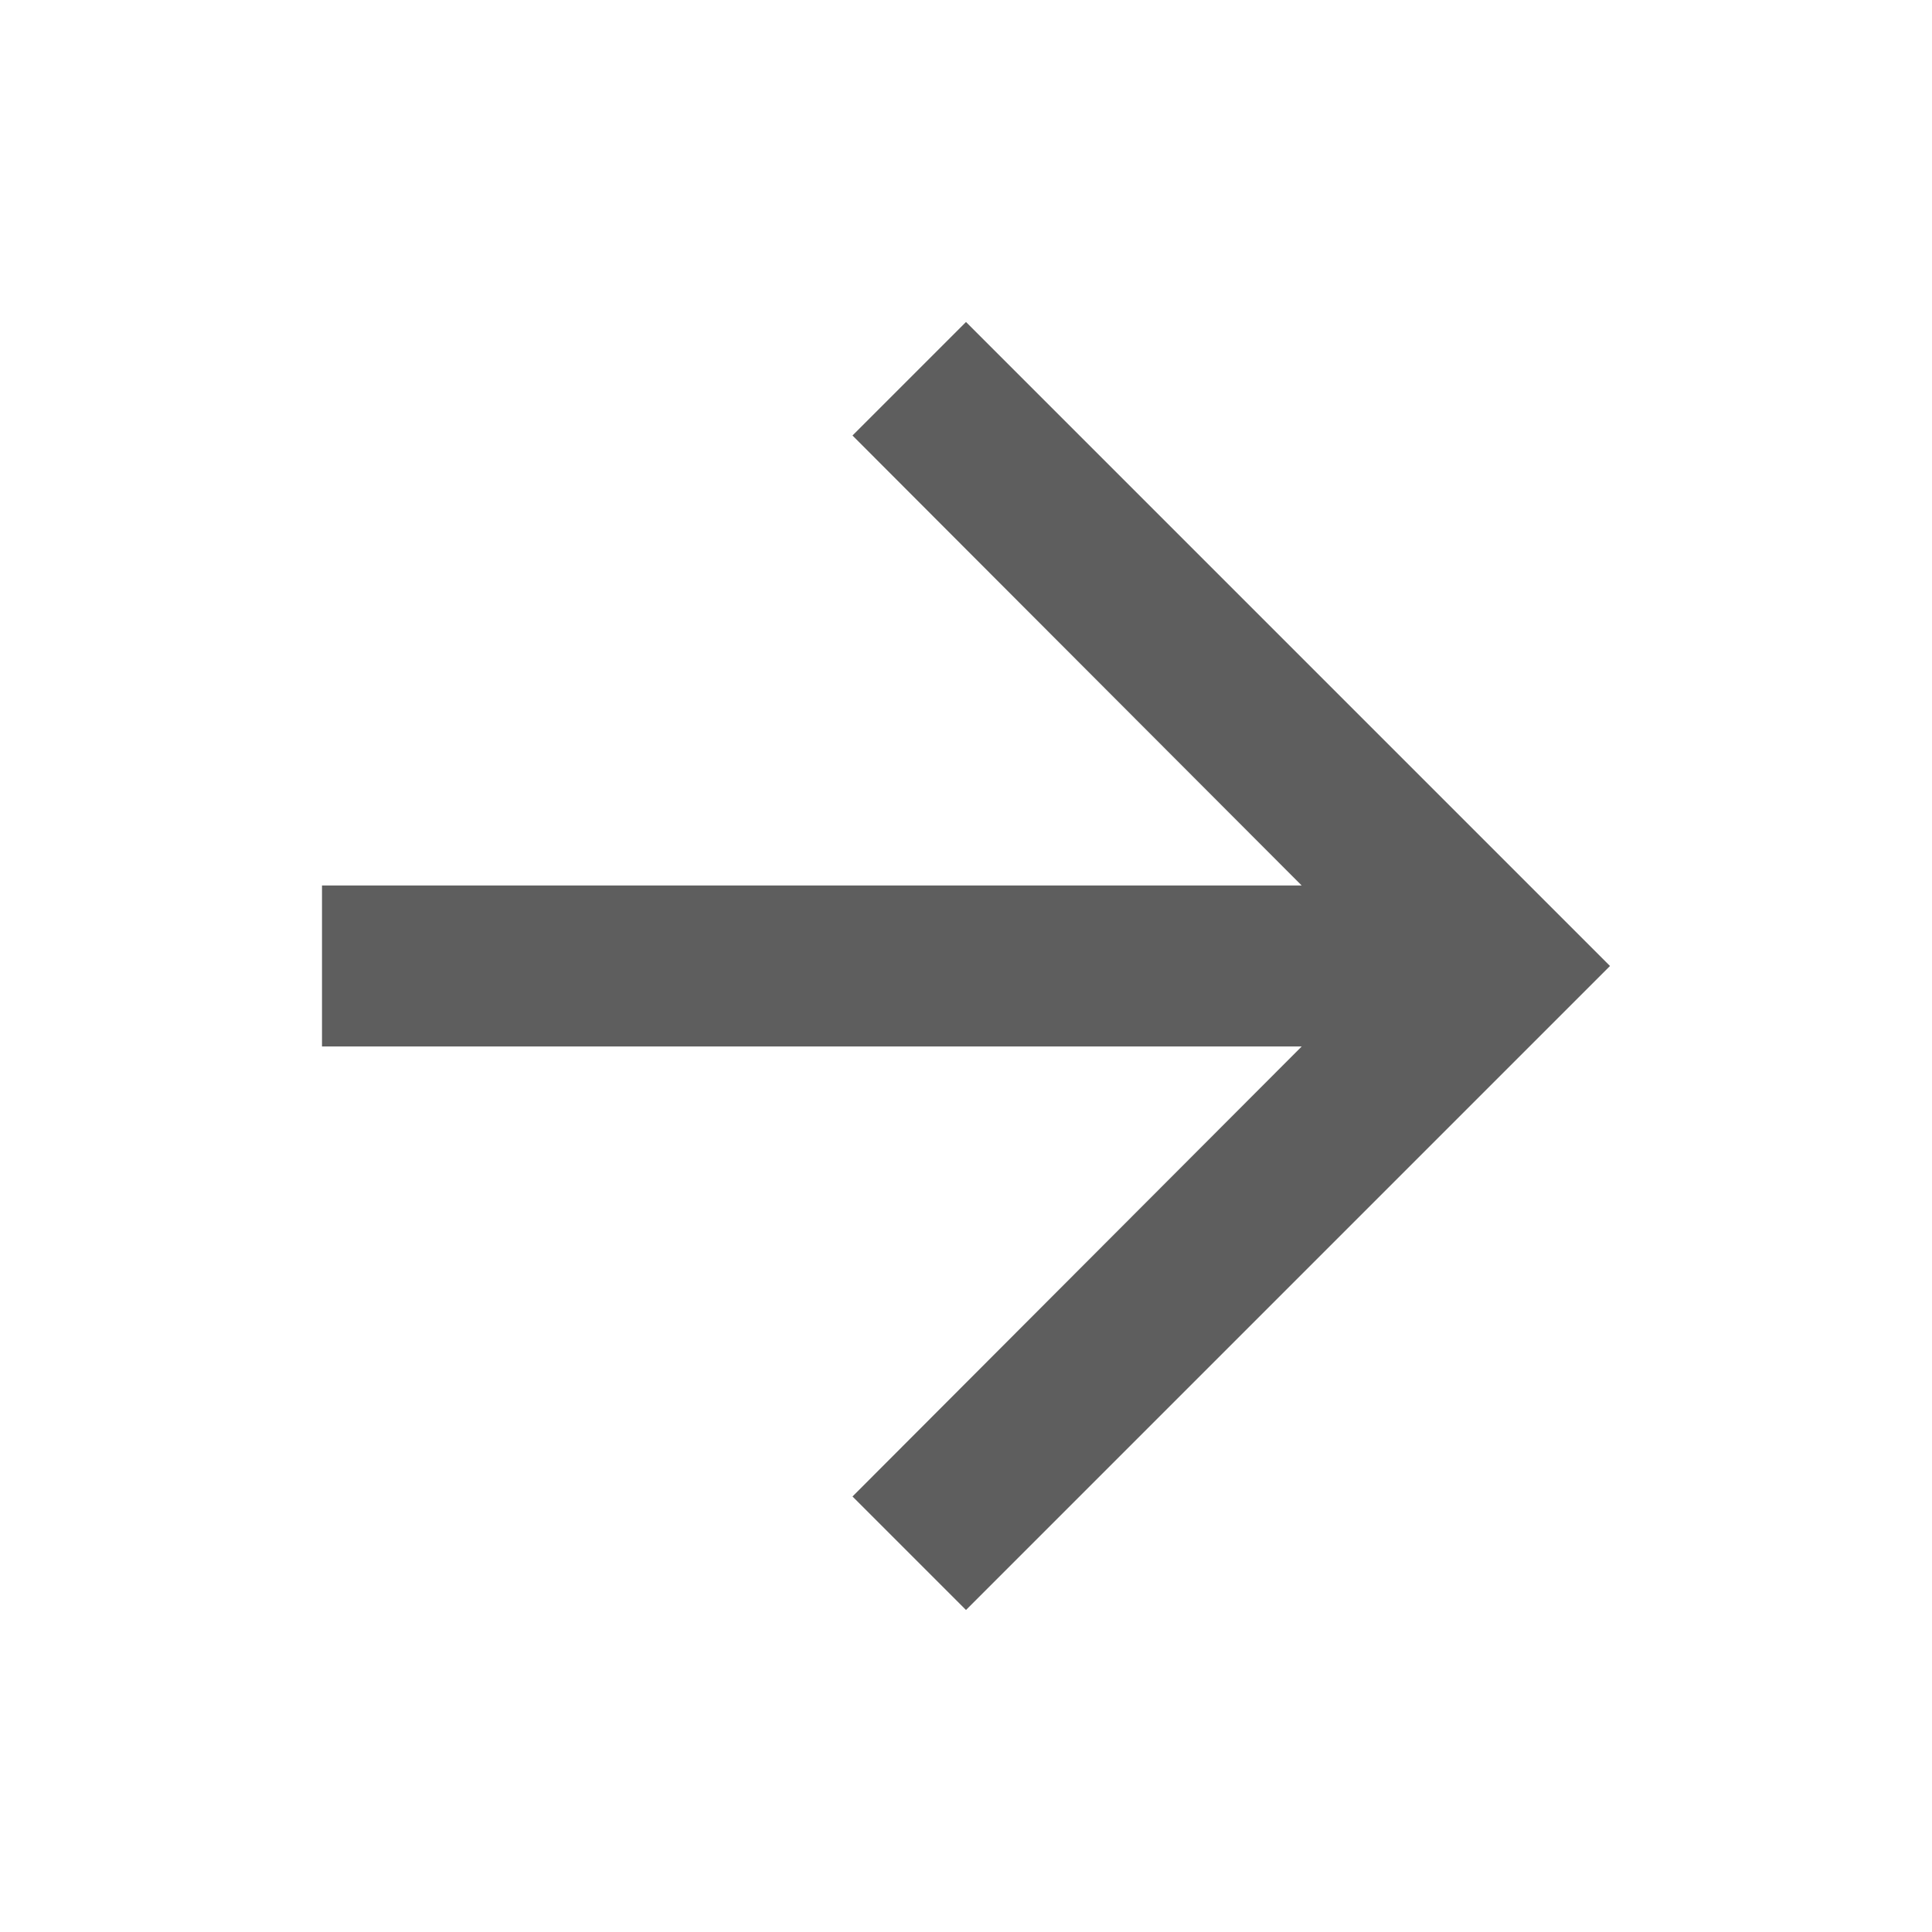 <svg xmlns:xlink="http://www.w3.org/1999/xlink" focusable="false" xmlns="http://www.w3.org/2000/svg" viewBox="0 0 24 24" width="24"  height="24" ><path d="M12 4l-1.41 1.41L16.17 11H4v2h12.17l-5.58 5.59L12 20l8-8z" fill="#5E5E5E"></path></svg>